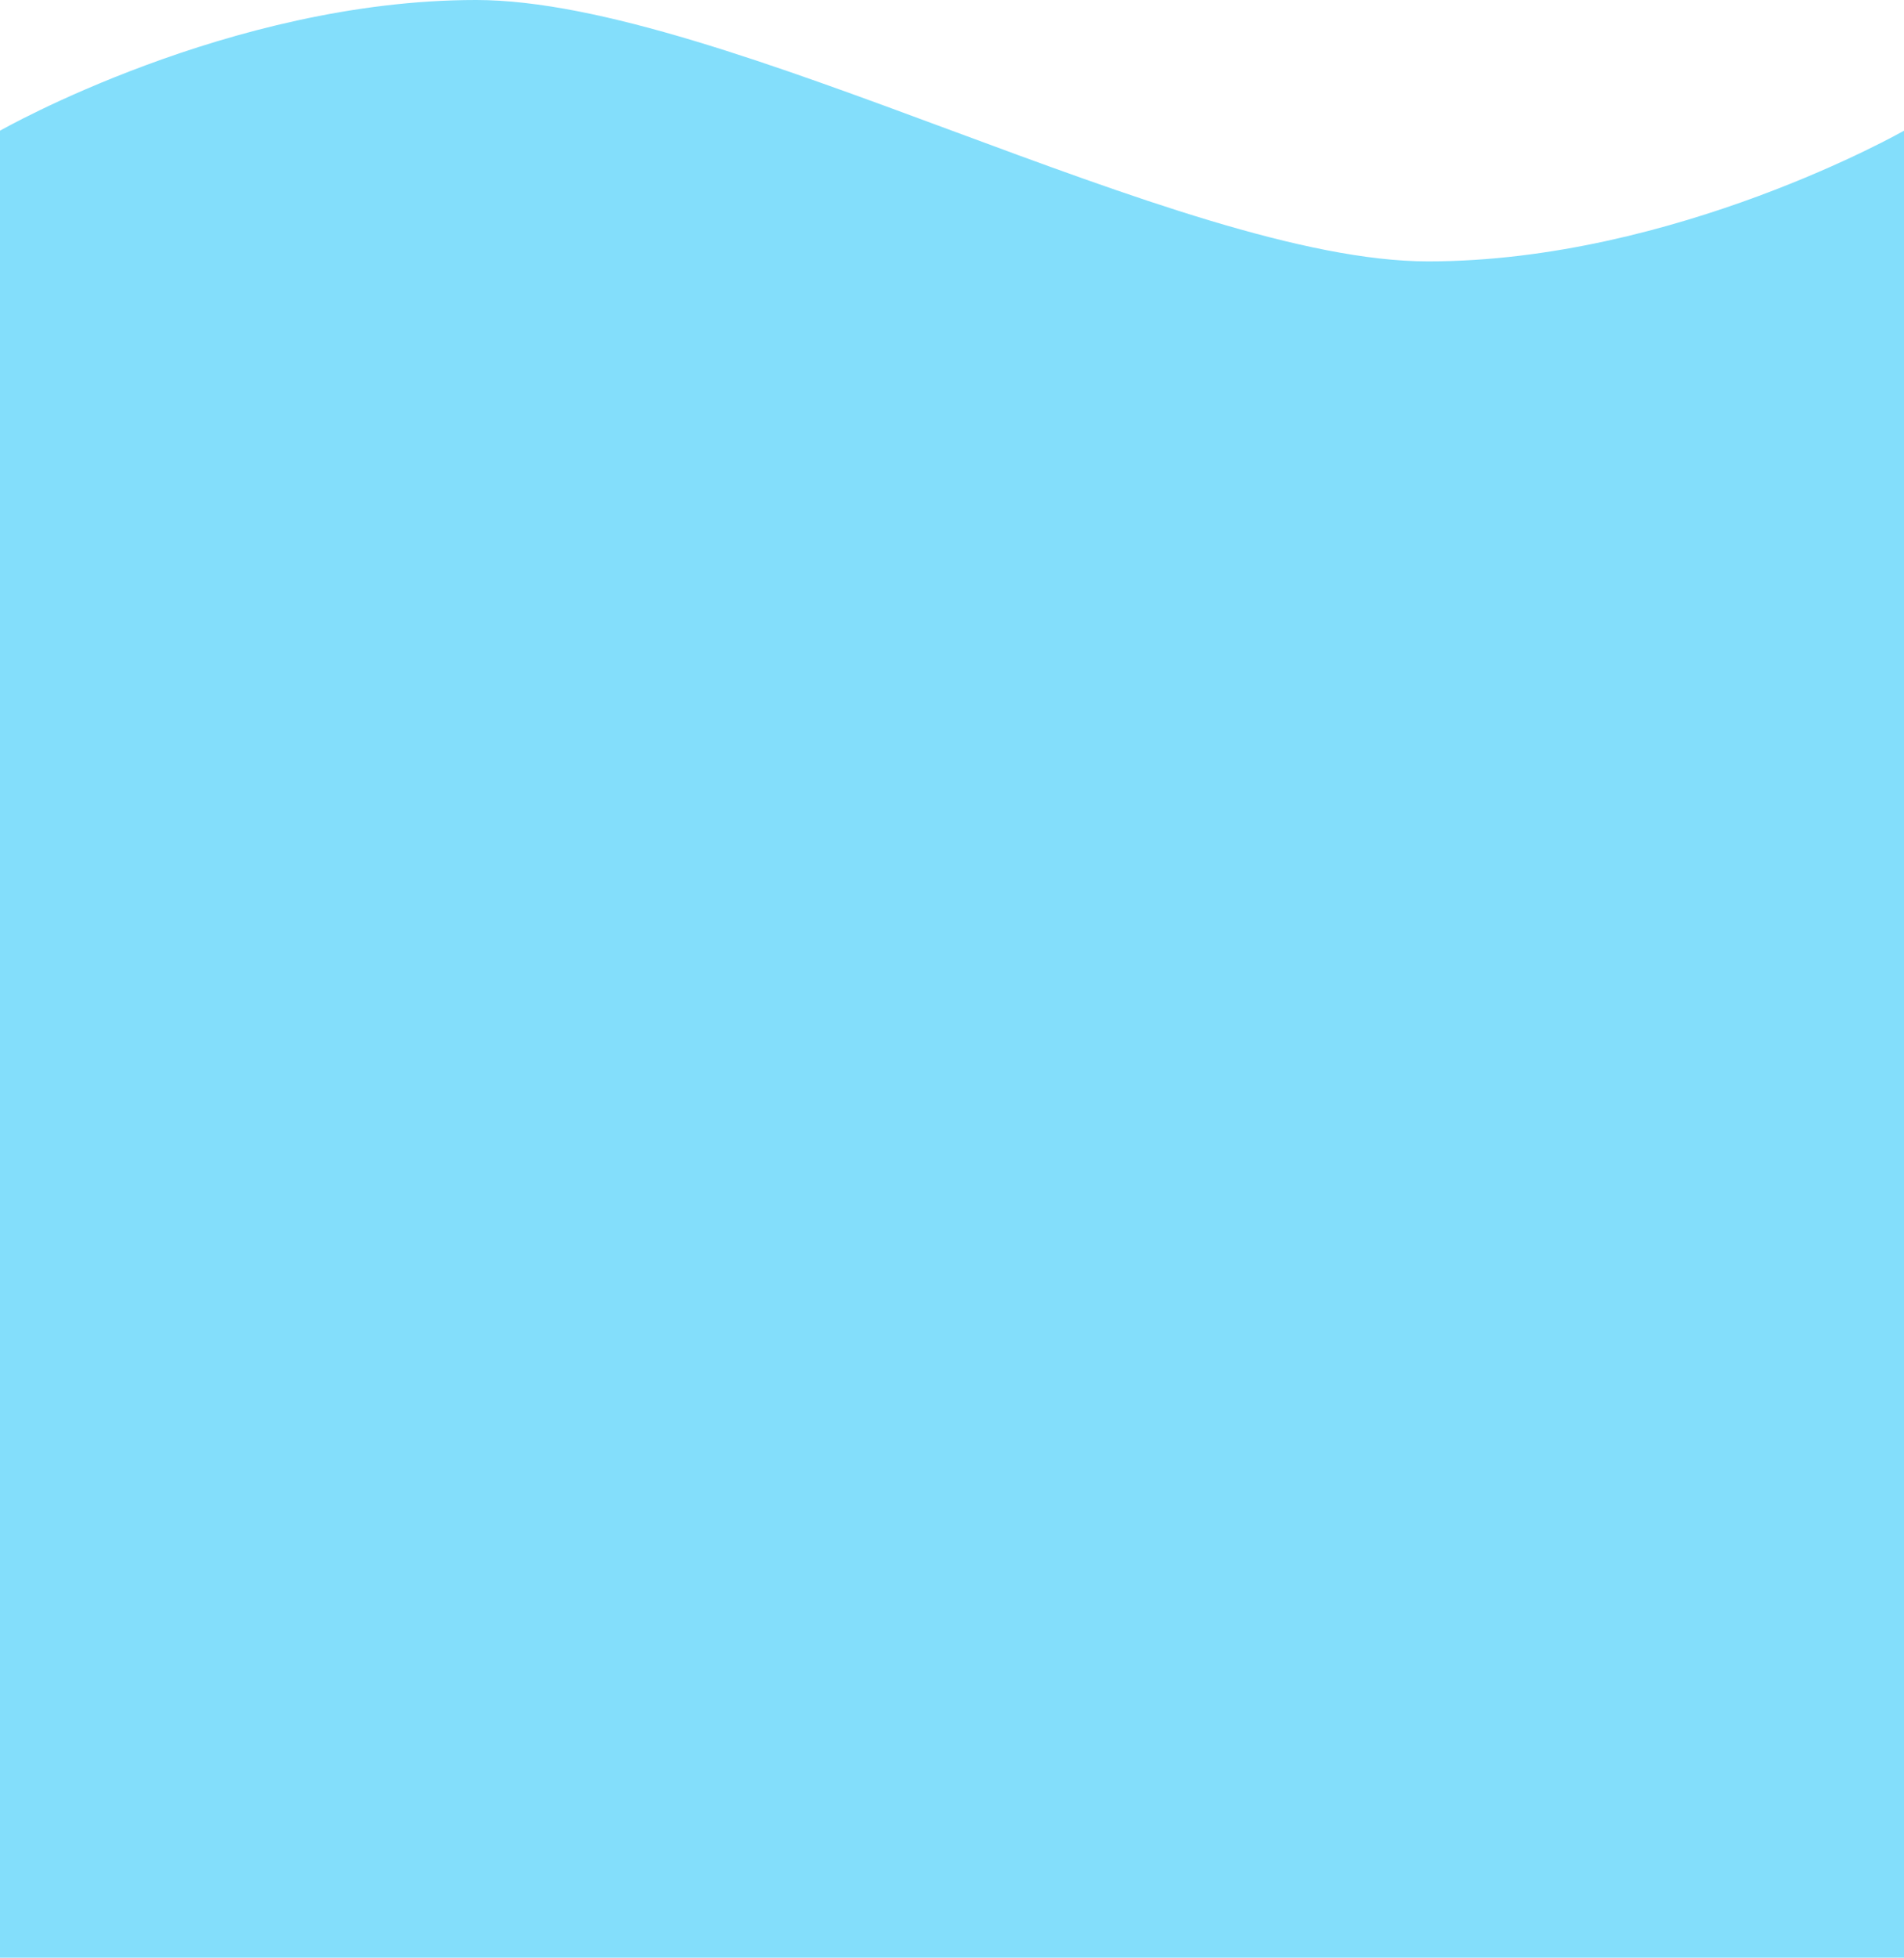 <?xml version="1.0" encoding="UTF-8" standalone="no"?>
<svg
   xmlns:dc="http://purl.org/dc/elements/1.1/"
   xmlns:cc="http://creativecommons.org/ns#"
   xmlns:rdf="http://www.w3.org/1999/02/22-rdf-syntax-ns#"
   xmlns:svg="http://www.w3.org/2000/svg"
   xmlns="http://www.w3.org/2000/svg"
   xmlns:sodipodi="http://sodipodi.sourceforge.net/DTD/sodipodi-0.dtd"
   xmlns:inkscape="http://www.inkscape.org/namespaces/inkscape"
   width="597.805mm"
   height="614.454mm"
   viewBox="0 0 597.805 614.454"
   version="1.1"
   id="svg916"
   inkscape:version="1.0.2 (e86c870879, 2021-01-15, custom)"
   sodipodi:docname="vague-arriere.svg">
  <defs
     id="defs910" />
  <sodipodi:namedview
     id="base"
     pagecolor="#ffffff"
     bordercolor="#666666"
     borderopacity="1.0"
     inkscape:pageopacity="0.0"
     inkscape:pageshadow="2"
     inkscape:zoom="0.175"
     inkscape:cx="892.60968"
     inkscape:cy="1030.4144"
     inkscape:document-units="mm"
     inkscape:current-layer="layer1"
     inkscape:document-rotation="0"
     showgrid="false"
     inkscape:window-width="1816"
     inkscape:window-height="1030"
     inkscape:window-x="86"
     inkscape:window-y="0"
     inkscape:window-maximized="0" />
  <g
     inkscape:label="Calque 1"
     inkscape:groupmode="layer"
     id="layer1"
     transform="translate(116.718,159.816)">
    <path
       id="path878"
       style="opacity:0.999;fill:#83defb;fill-opacity:1;fill-rule:evenodd;stroke:none;stroke-width:6.286;stroke-linecap:round;stroke-linejoin:round;paint-order:markers stroke fill"
       inkscape:transform-center-x="-3.0369468e-06"
       inkscape:transform-center-y="-11.836651"
       d="m 32.733,-159.816 c -77.489,1e-4 -149.451,41.02 -149.451,41.02 V 454.637 h 597.805 v -573.433 c 0,0 -71.962,41.02 -149.451,41.02 -77.489,-1e-4 -221.413,-82.04 -298.902,-82.04 z"
       sodipodi:nodetypes="zcccczz" />
  </g>
</svg>
